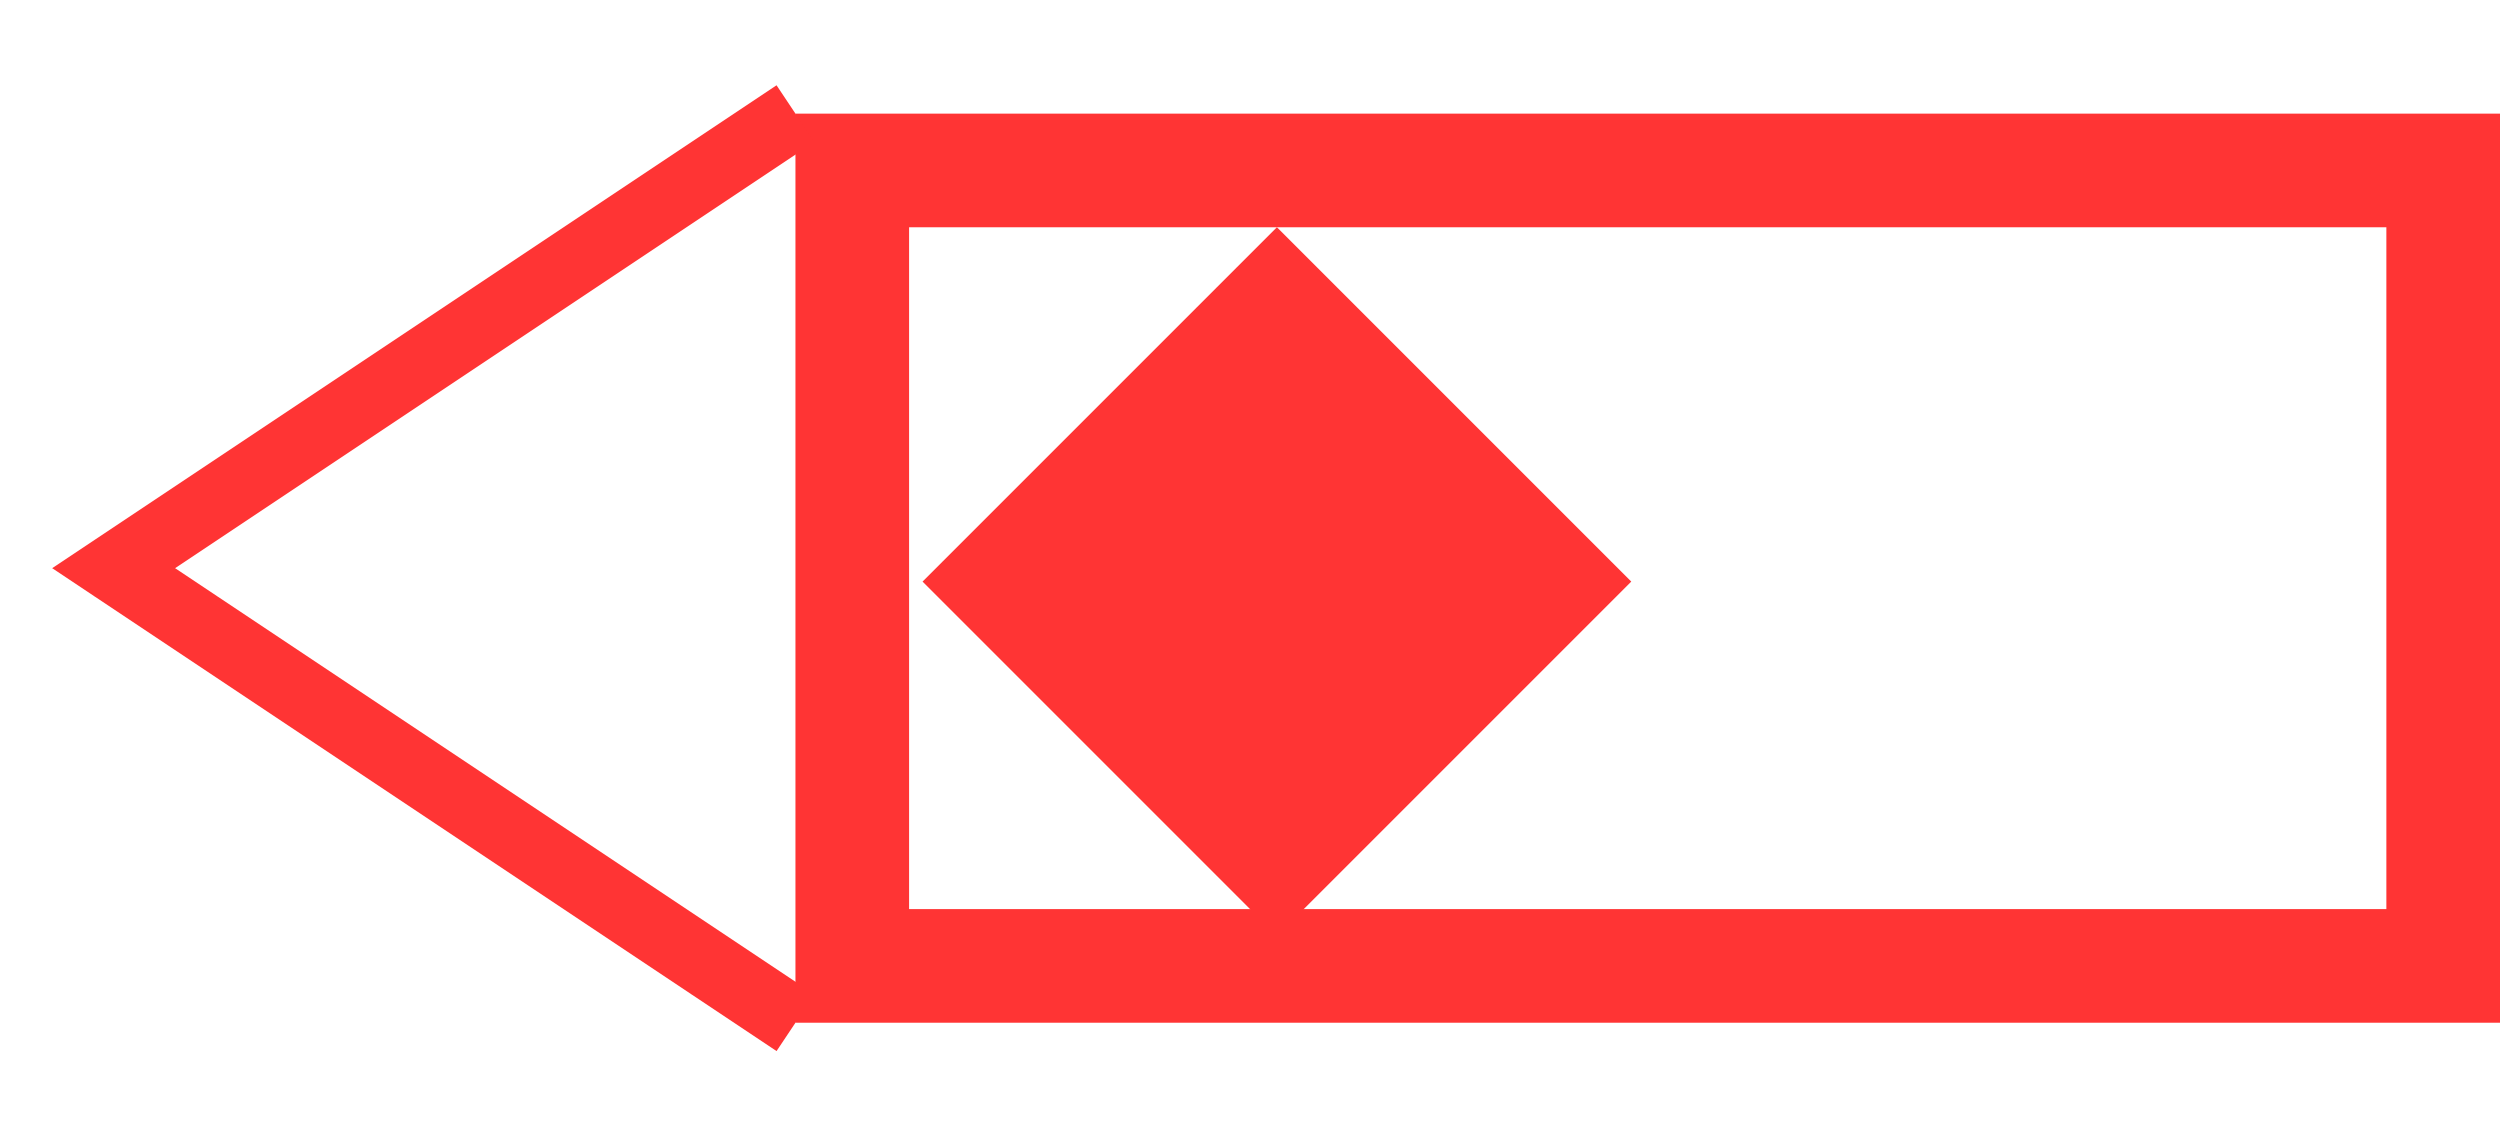 <svg width="22" height="10" viewBox="0 0 22 10" fill="none" xmlns="http://www.w3.org/2000/svg">
<rect x="-0.5" y="0.5" width="14" height="7" transform="matrix(-1 0 0 1 21 1)" stroke="#FF3434"/>
<path d="M7 1L1 5L7 9" stroke="#FF3434" stroke-width="0.6"/>
<rect x="8.472" y="5.118" width="3.91" height="3.91" transform="rotate(-45 8.472 5.118)" fill="#FF3434" stroke="#FF3434" stroke-width="0.5"/>
</svg>
